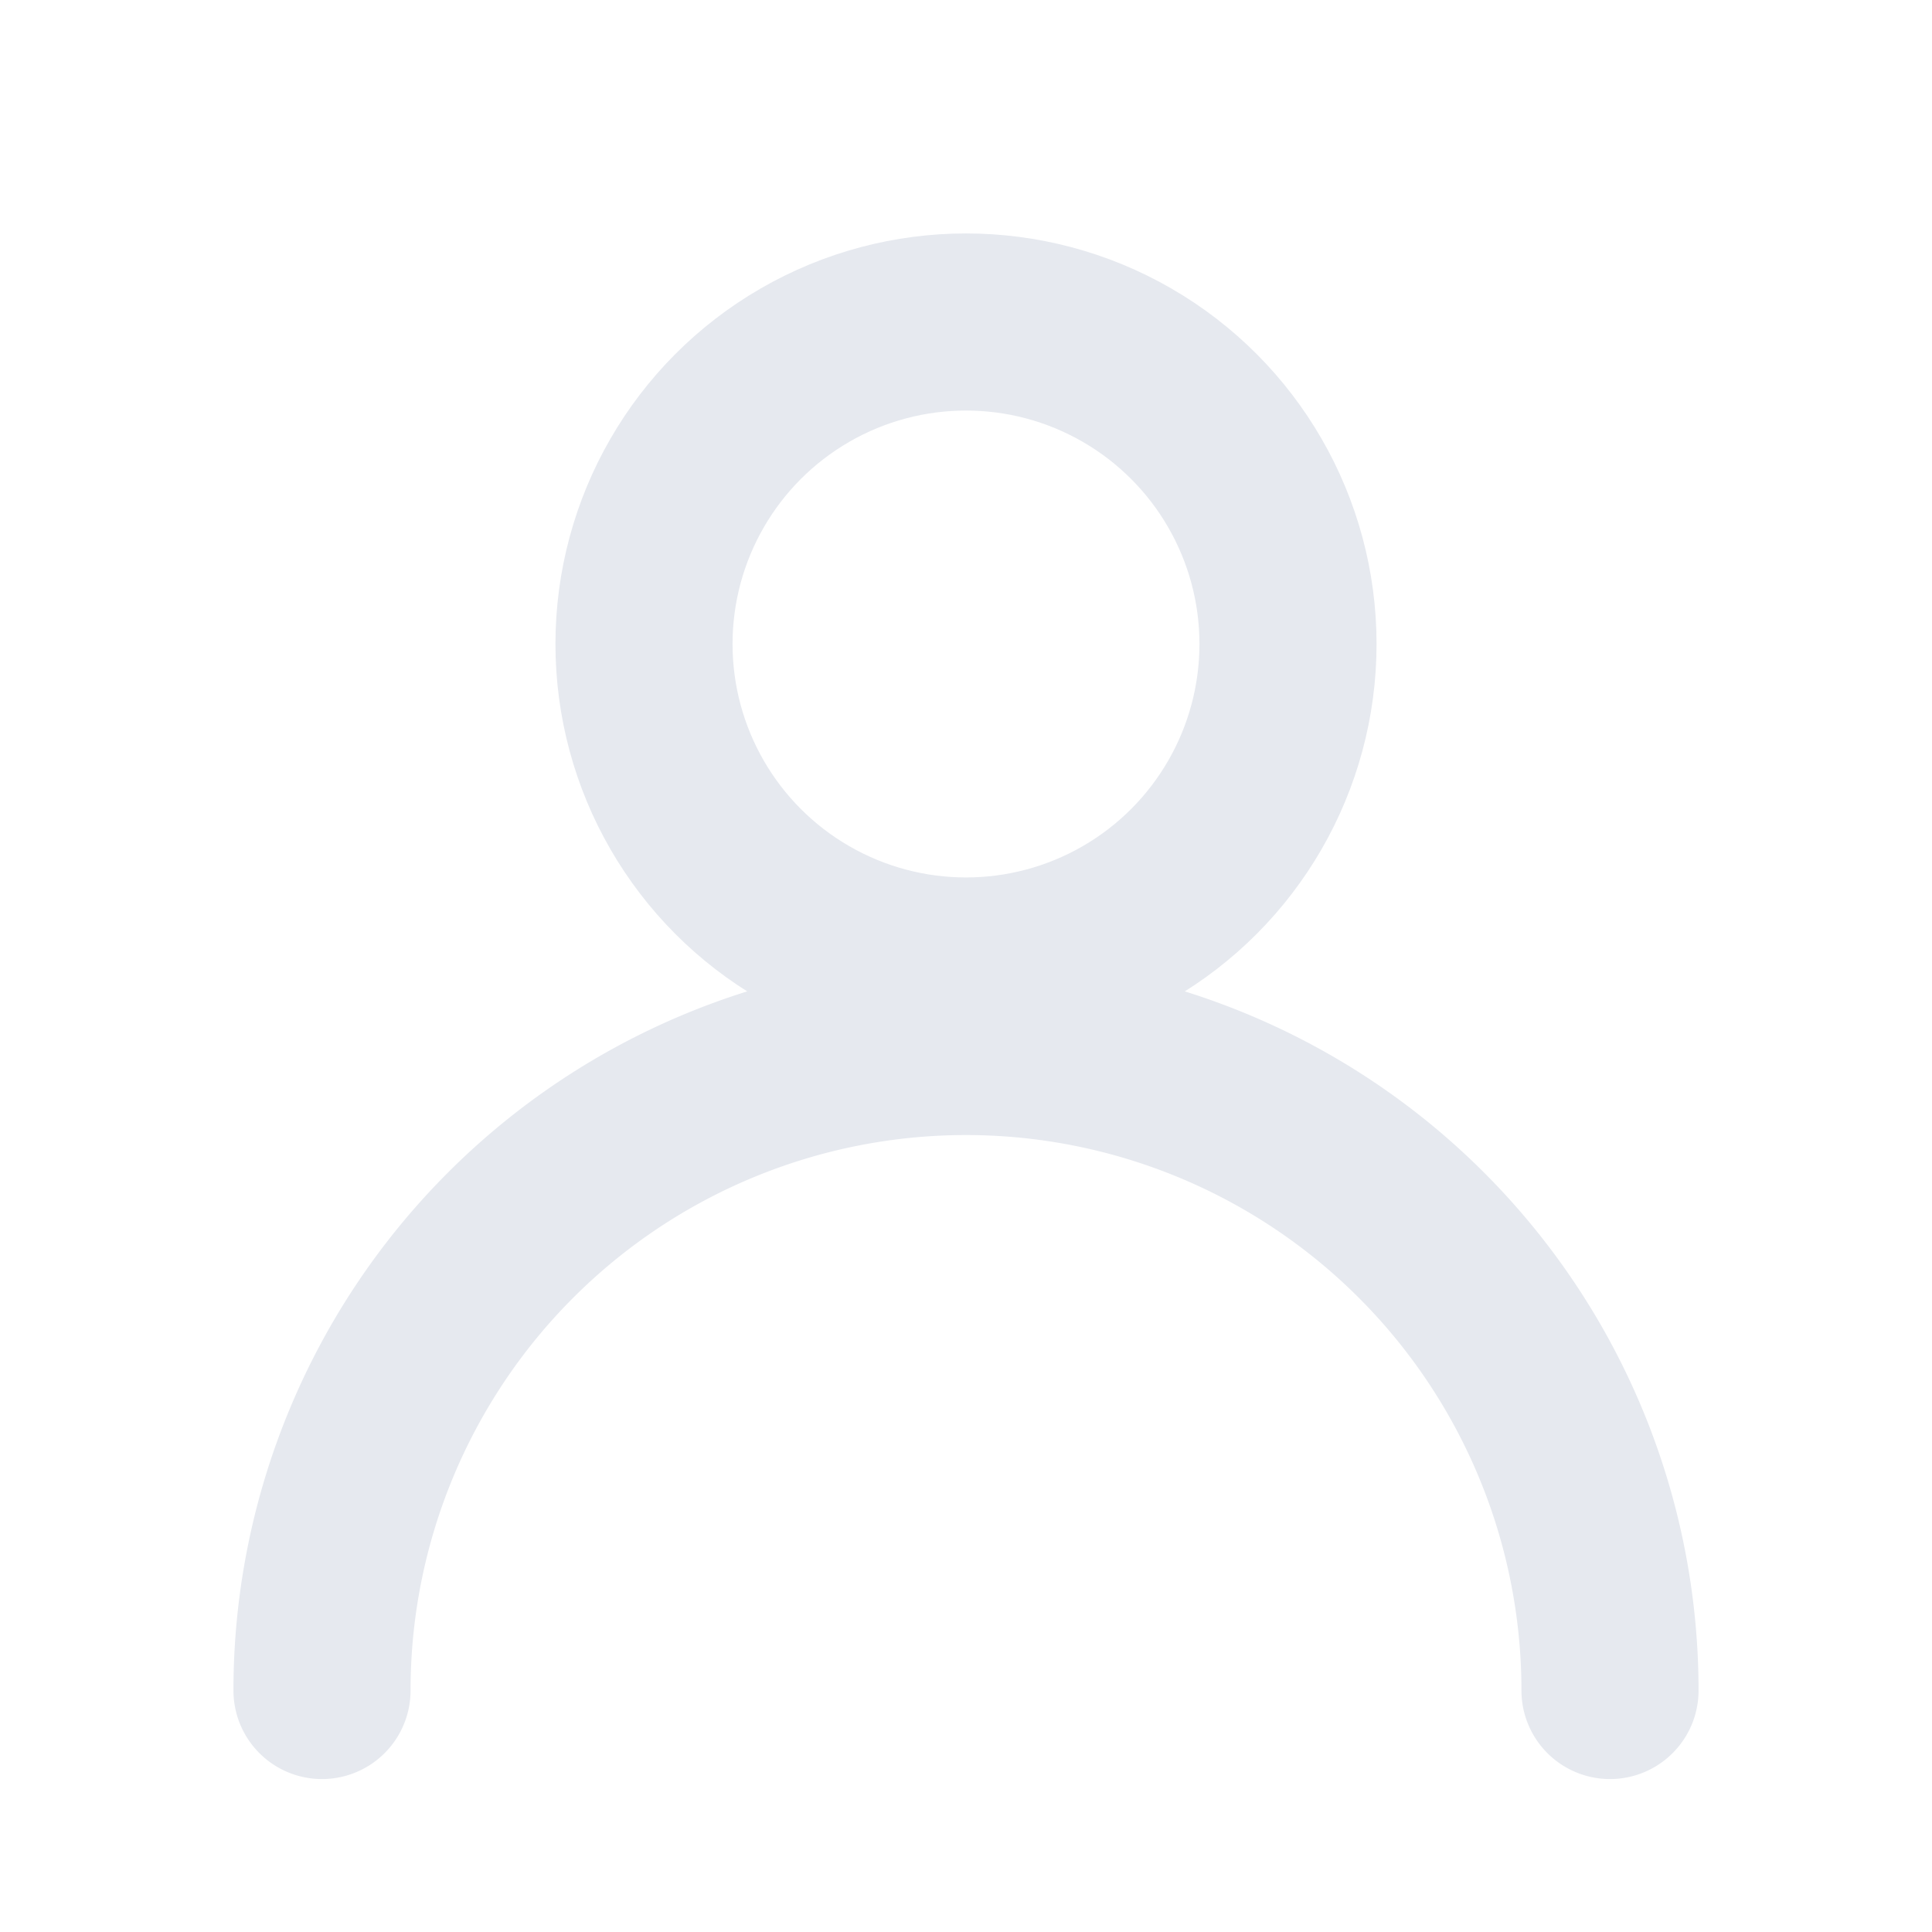 <svg xmlns="http://www.w3.org/2000/svg" viewBox="0 0 24 24" fill="none" stroke="#e6e9ef" stroke-width="2.2" stroke-linecap="round" stroke-linejoin="round"><circle cx="12" cy="8" r="4"/><path d="M4 21a8 8 0 0 1 16 0"/></svg>